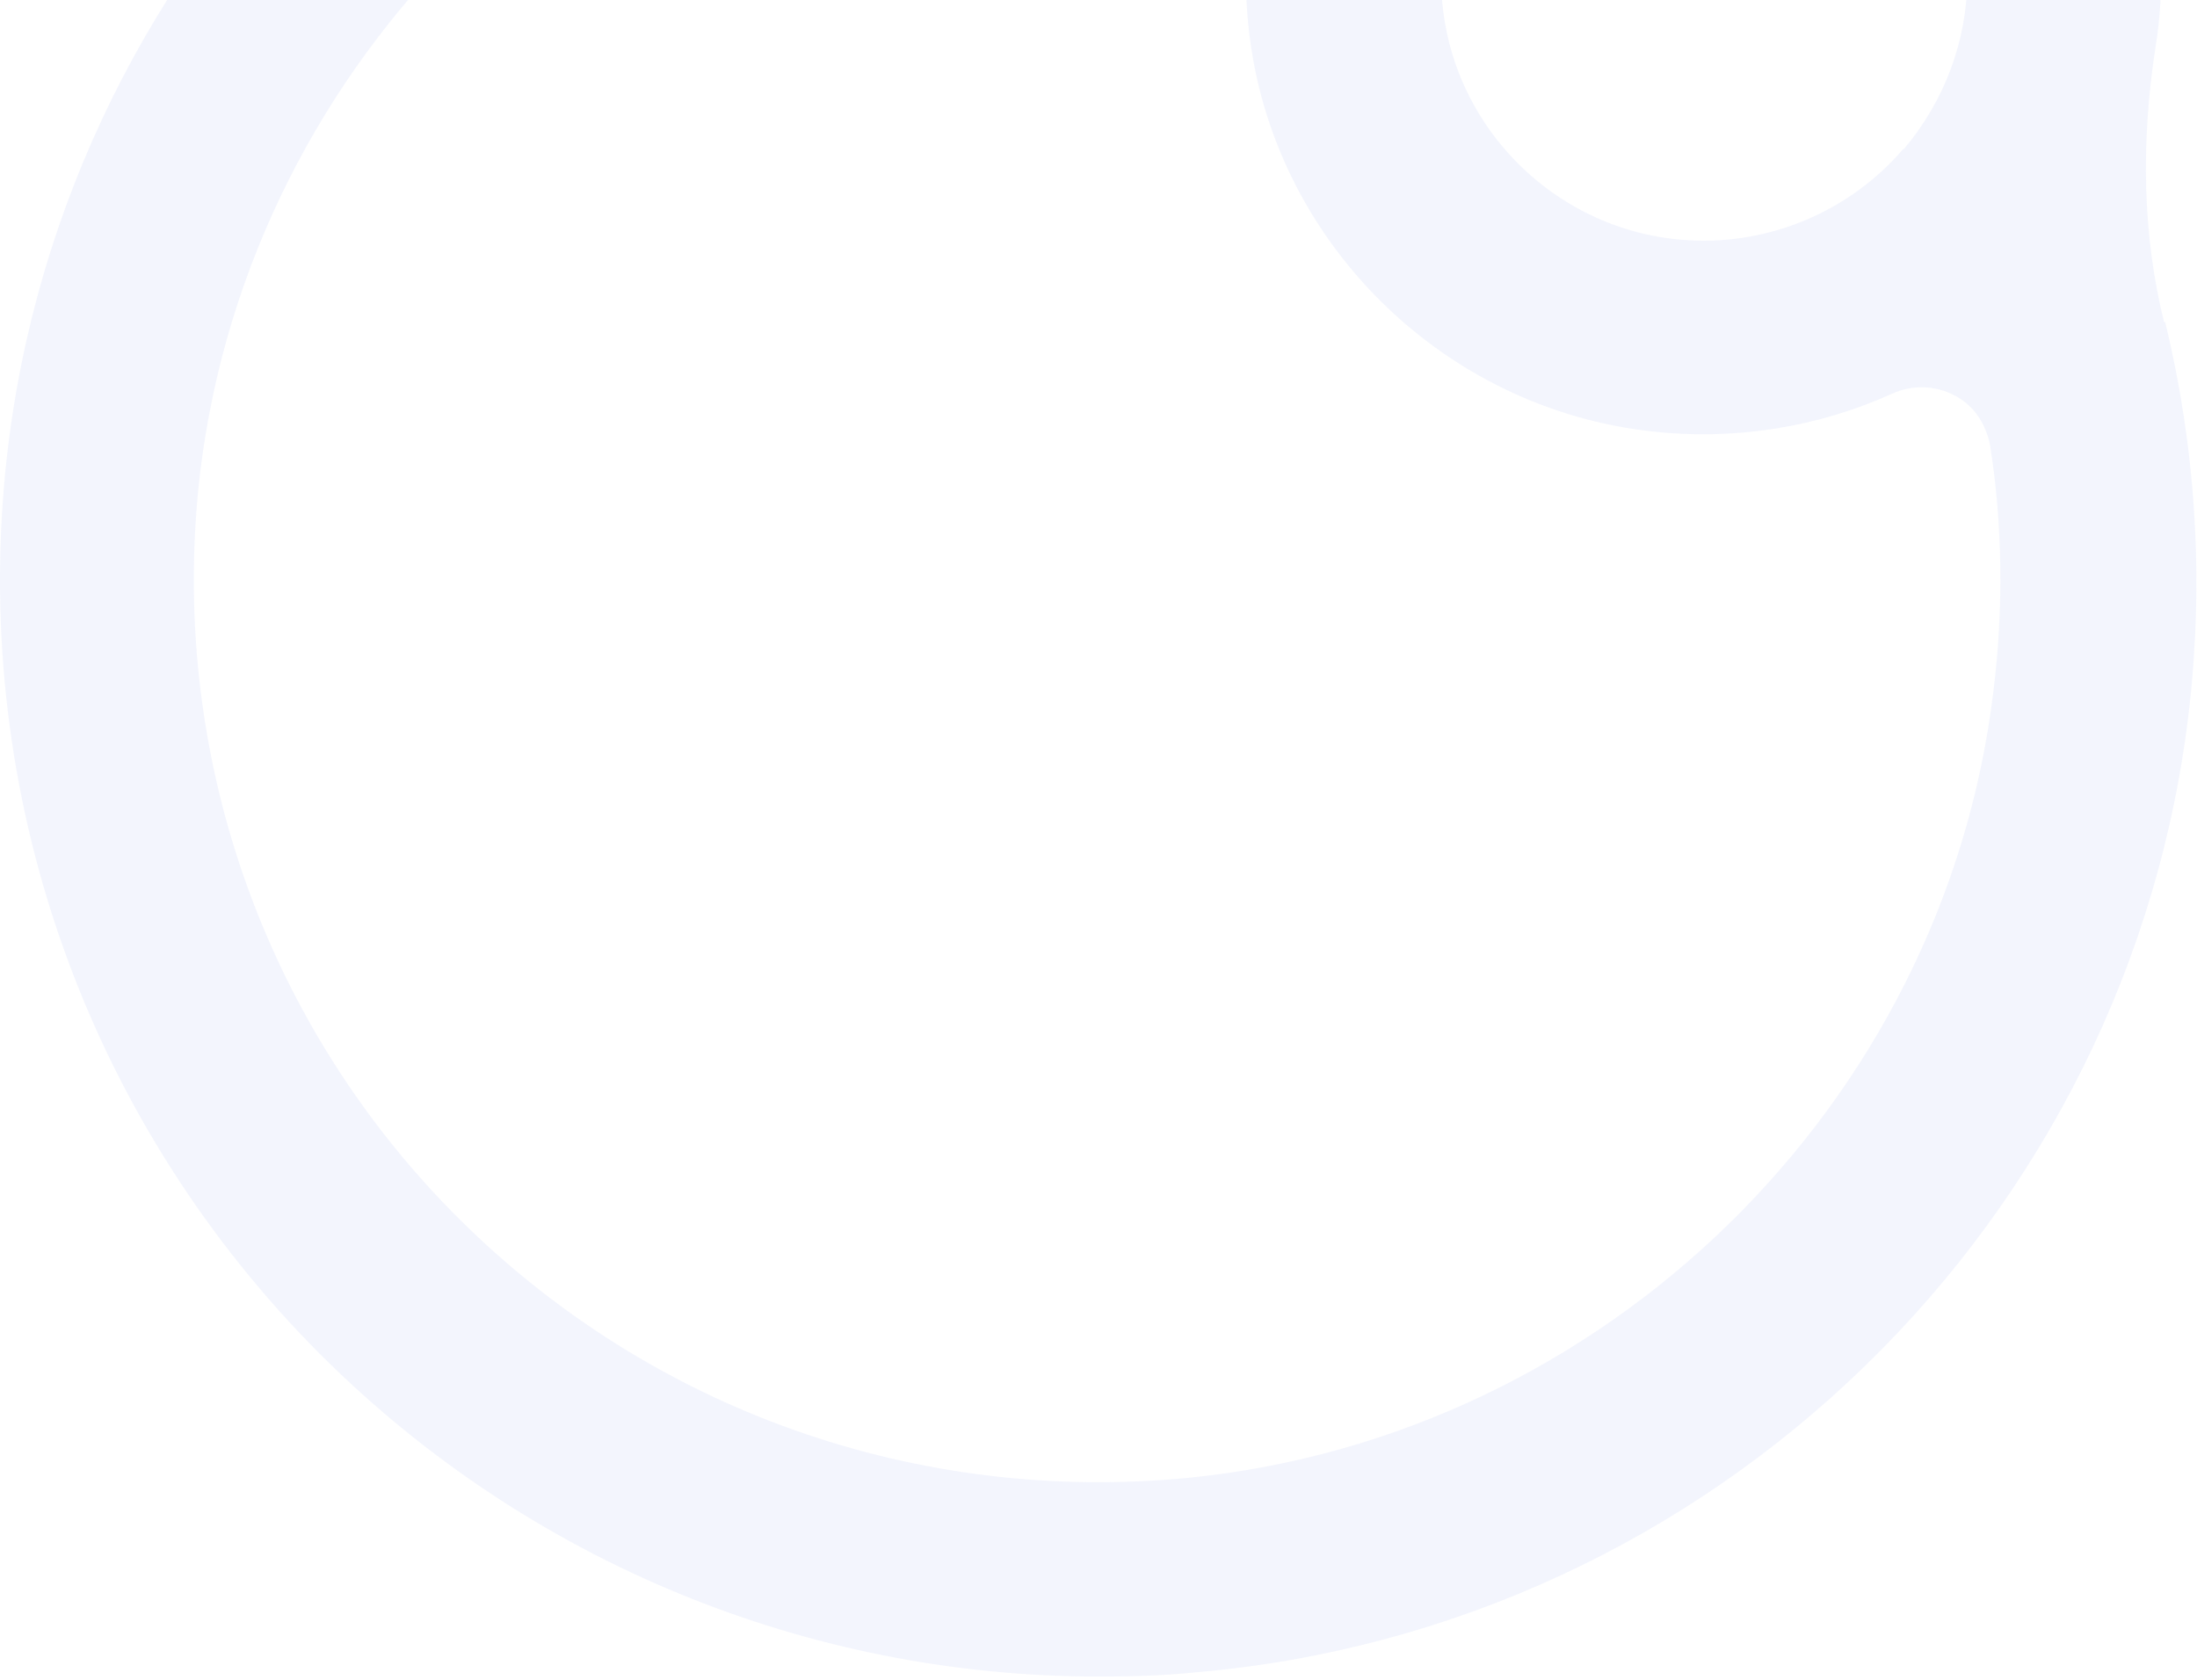 <svg width="629" height="481" viewBox="0 0 629 481" fill="none" xmlns="http://www.w3.org/2000/svg">
<path opacity="0.05" d="M619.579 92.267C613.547 67.962 612.786 41.485 617.146 13.34C619.781 -2.779 619.072 -19.605 615.219 -35.977C604.118 -84.08 565.898 -122.382 517.54 -133.448C501.117 -137.288 484.44 -137.793 468.219 -135.368C439.934 -131.022 413.322 -131.982 388.941 -137.793C353.154 -146.939 316.15 -149.112 278.944 -145.019C130.727 -128.647 13.989 -9.297 1.165 138.905C-6.794 231.778 26.307 322.478 92.051 388.166C151.51 447.336 231.296 480.079 314.731 480.079C323.652 480.079 333.081 479.827 342.306 478.867C490.726 466.133 610.404 349.663 626.878 201.915C630.984 164.877 628.551 127.789 619.883 92.216H619.579V92.267ZM367.904 -78.067C371.047 -72.509 371.047 -66.041 368.411 -60.281C358.73 -38.857 354.877 -15.31 357.513 8.287C364.052 68.67 412.866 117.026 473.085 123.544C496.758 126.172 520.48 122.332 541.719 112.731C547.498 110.104 554.037 110.306 559.613 113.236C565.189 116.117 568.534 121.422 569.751 127.435C573.4 150.527 573.603 174.579 570.714 197.924C556.47 316.566 459.501 411.107 340.583 423.133C262.723 430.813 186.587 403.881 131.437 349.006C76.337 294.131 49.218 218.135 56.721 140.623C68.582 21.526 163.321 -75.187 282.543 -89.639C293.188 -90.851 303.833 -91.559 314.224 -91.559C327.302 -91.559 340.583 -90.599 353.61 -88.426C359.642 -87.466 364.964 -83.878 367.854 -78.32V-78.067H367.904ZM544.862 42.697C530.618 59.322 509.582 68.922 487.785 68.922C446.423 68.922 412.613 35.219 412.613 -6.164C412.613 -28.044 422.294 -48.508 438.971 -62.959C452.759 -74.733 469.892 -80.998 487.785 -80.998H490.421C529.807 -79.533 561.742 -47.8 563.212 -8.59V-6.164C563.212 11.622 556.673 28.954 545.065 42.697H544.862Z" fill="#0033CC"/>
</svg>
